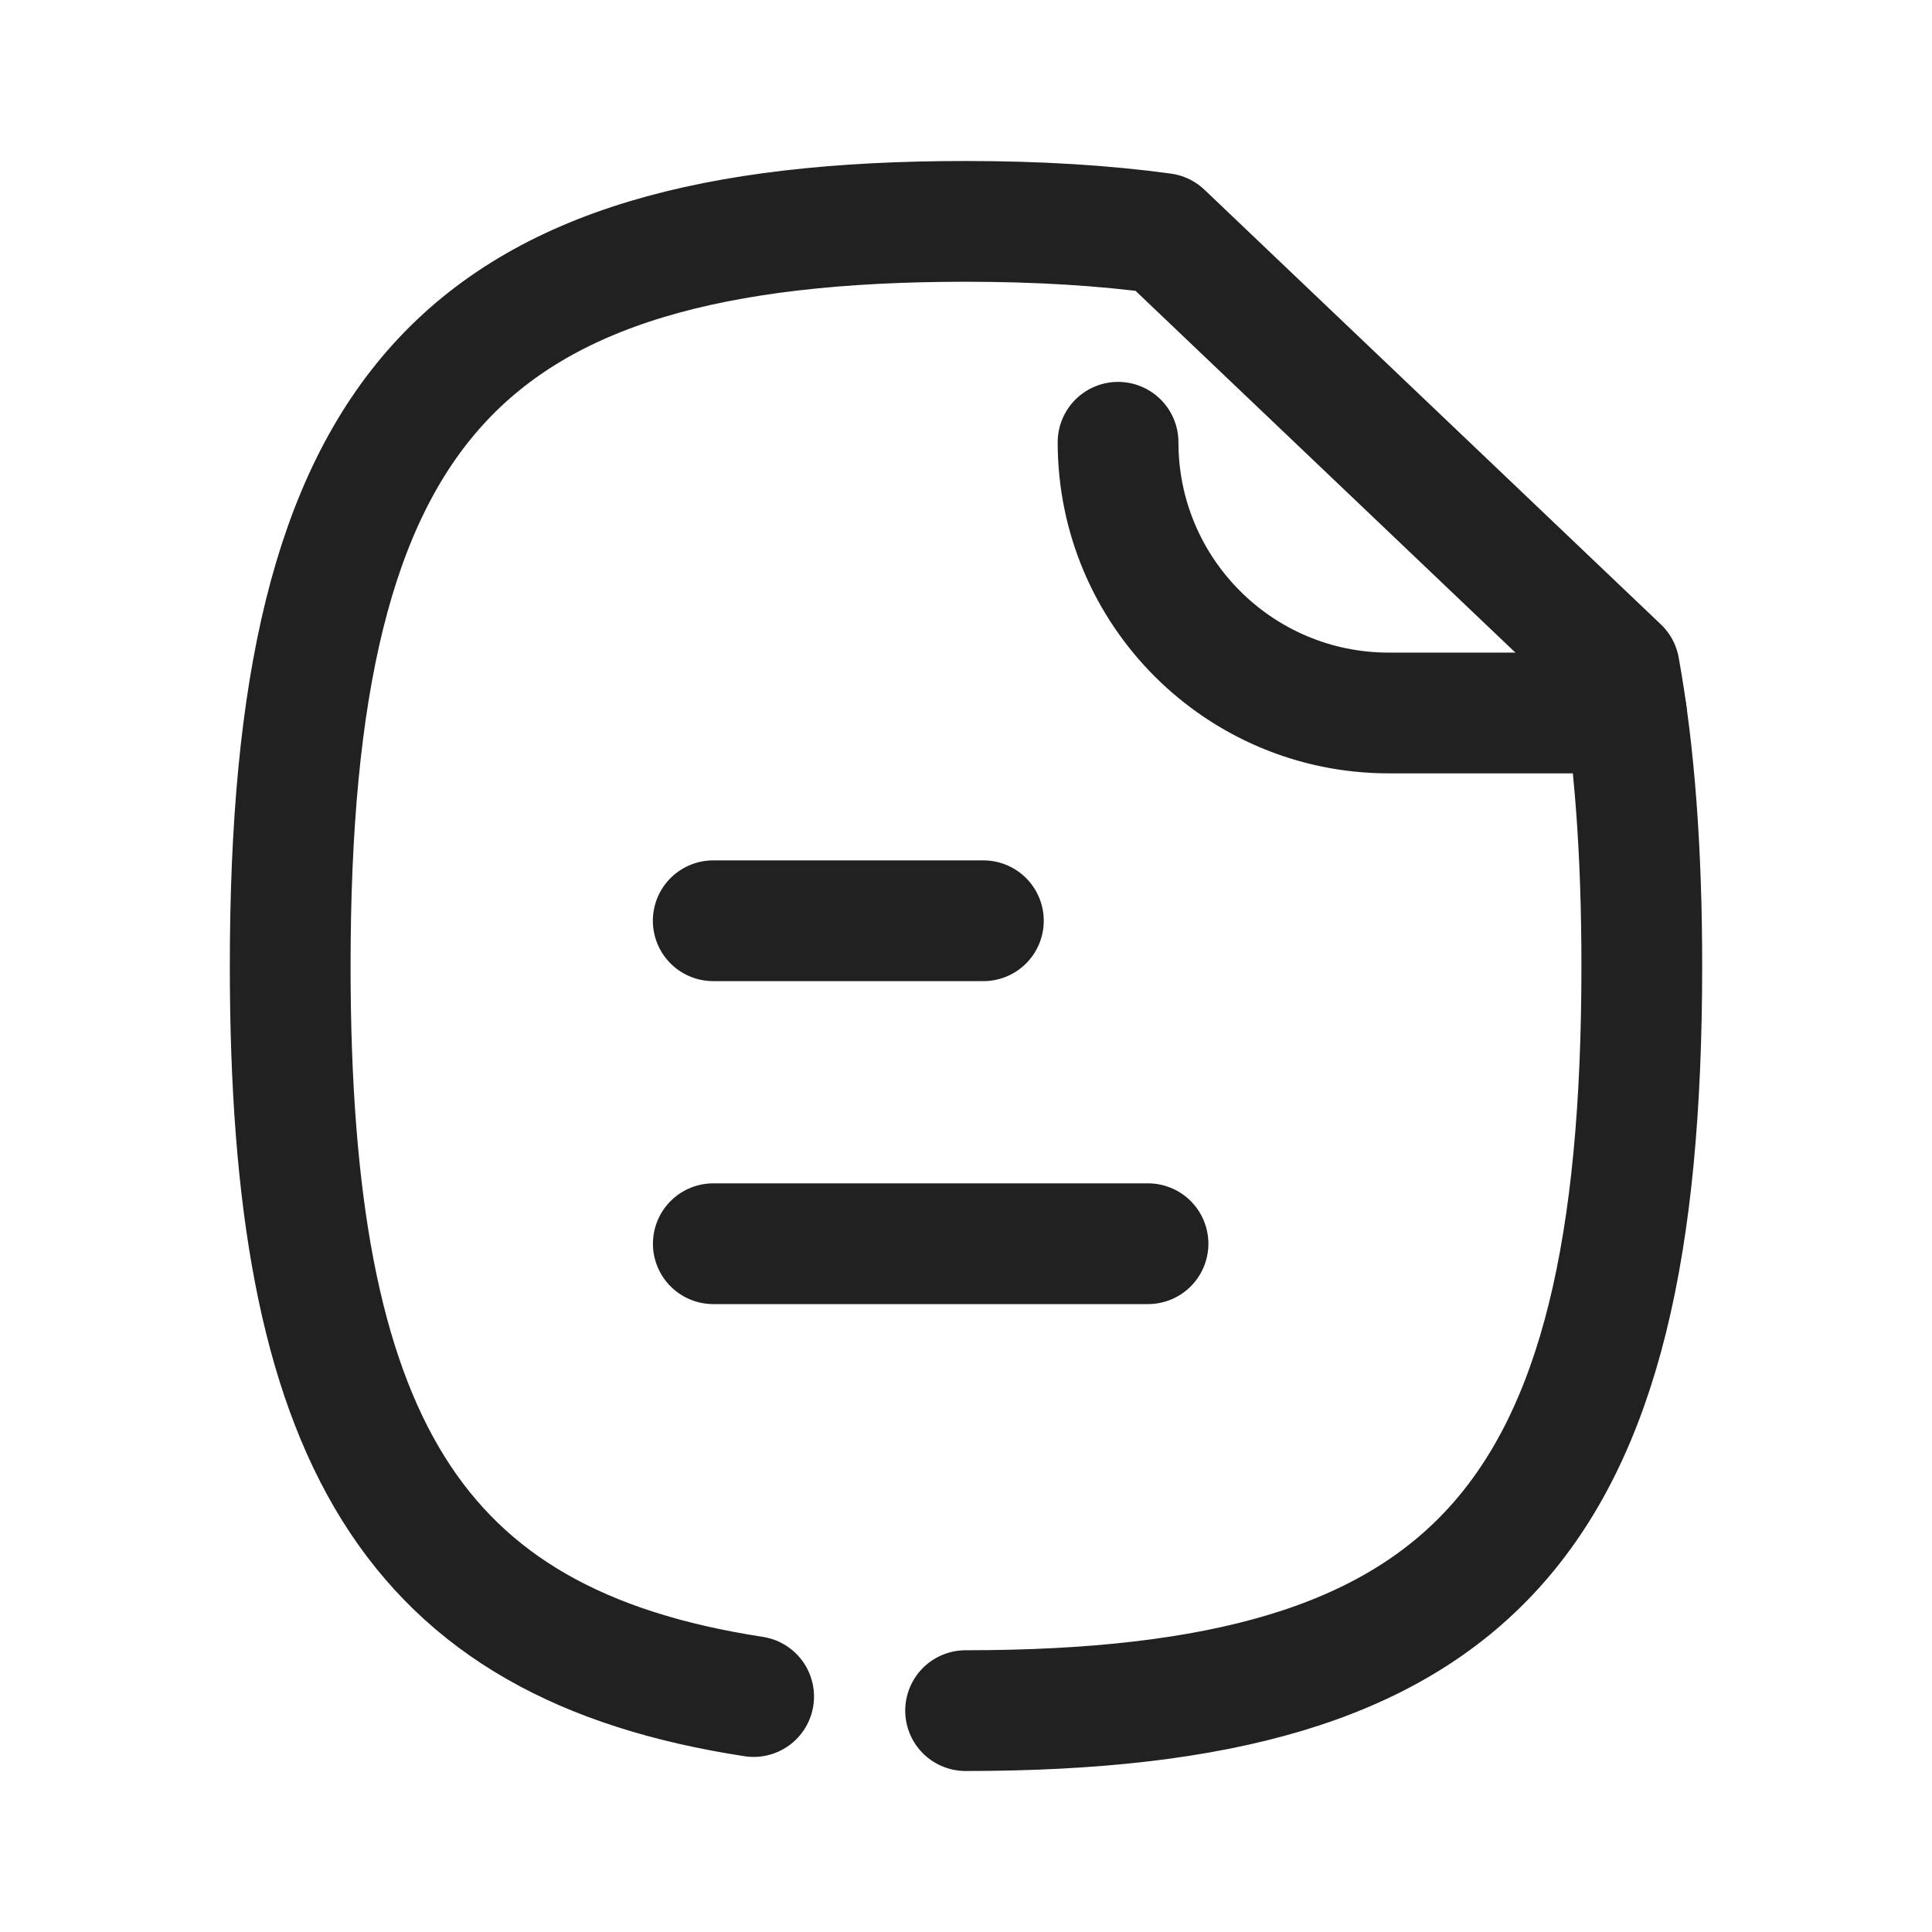 <svg width="24" height="24" viewBox="0 0 24 24" fill="none" xmlns="http://www.w3.org/2000/svg">
<path d="M14.261 15.45H8.861" stroke="#212121" stroke-width="1.5" stroke-linecap="round" stroke-linejoin="round"/>
<path d="M12.216 11.438H8.86" stroke="#212121" stroke-width="1.5" stroke-linecap="round" stroke-linejoin="round"/>
<path d="M11.995 21.25C18.295 21.25 20.395 18.94 20.395 12C20.395 10.58 20.305 9.35 20.115 8.3L14.445 2.9C13.715 2.8 12.895 2.75 11.995 2.75C5.705 2.75 3.605 5.07 3.605 12C3.605 17.863 5.104 20.422 9.362 21.075" stroke="#212121" stroke-width="1.5" stroke-linecap="round" stroke-linejoin="round"/>
<path d="M13.889 5.494C13.889 7.352 15.395 8.857 17.253 8.857H20.204" stroke="#212121" stroke-width="1.5" stroke-linecap="round" stroke-linejoin="round"/>
</svg>
